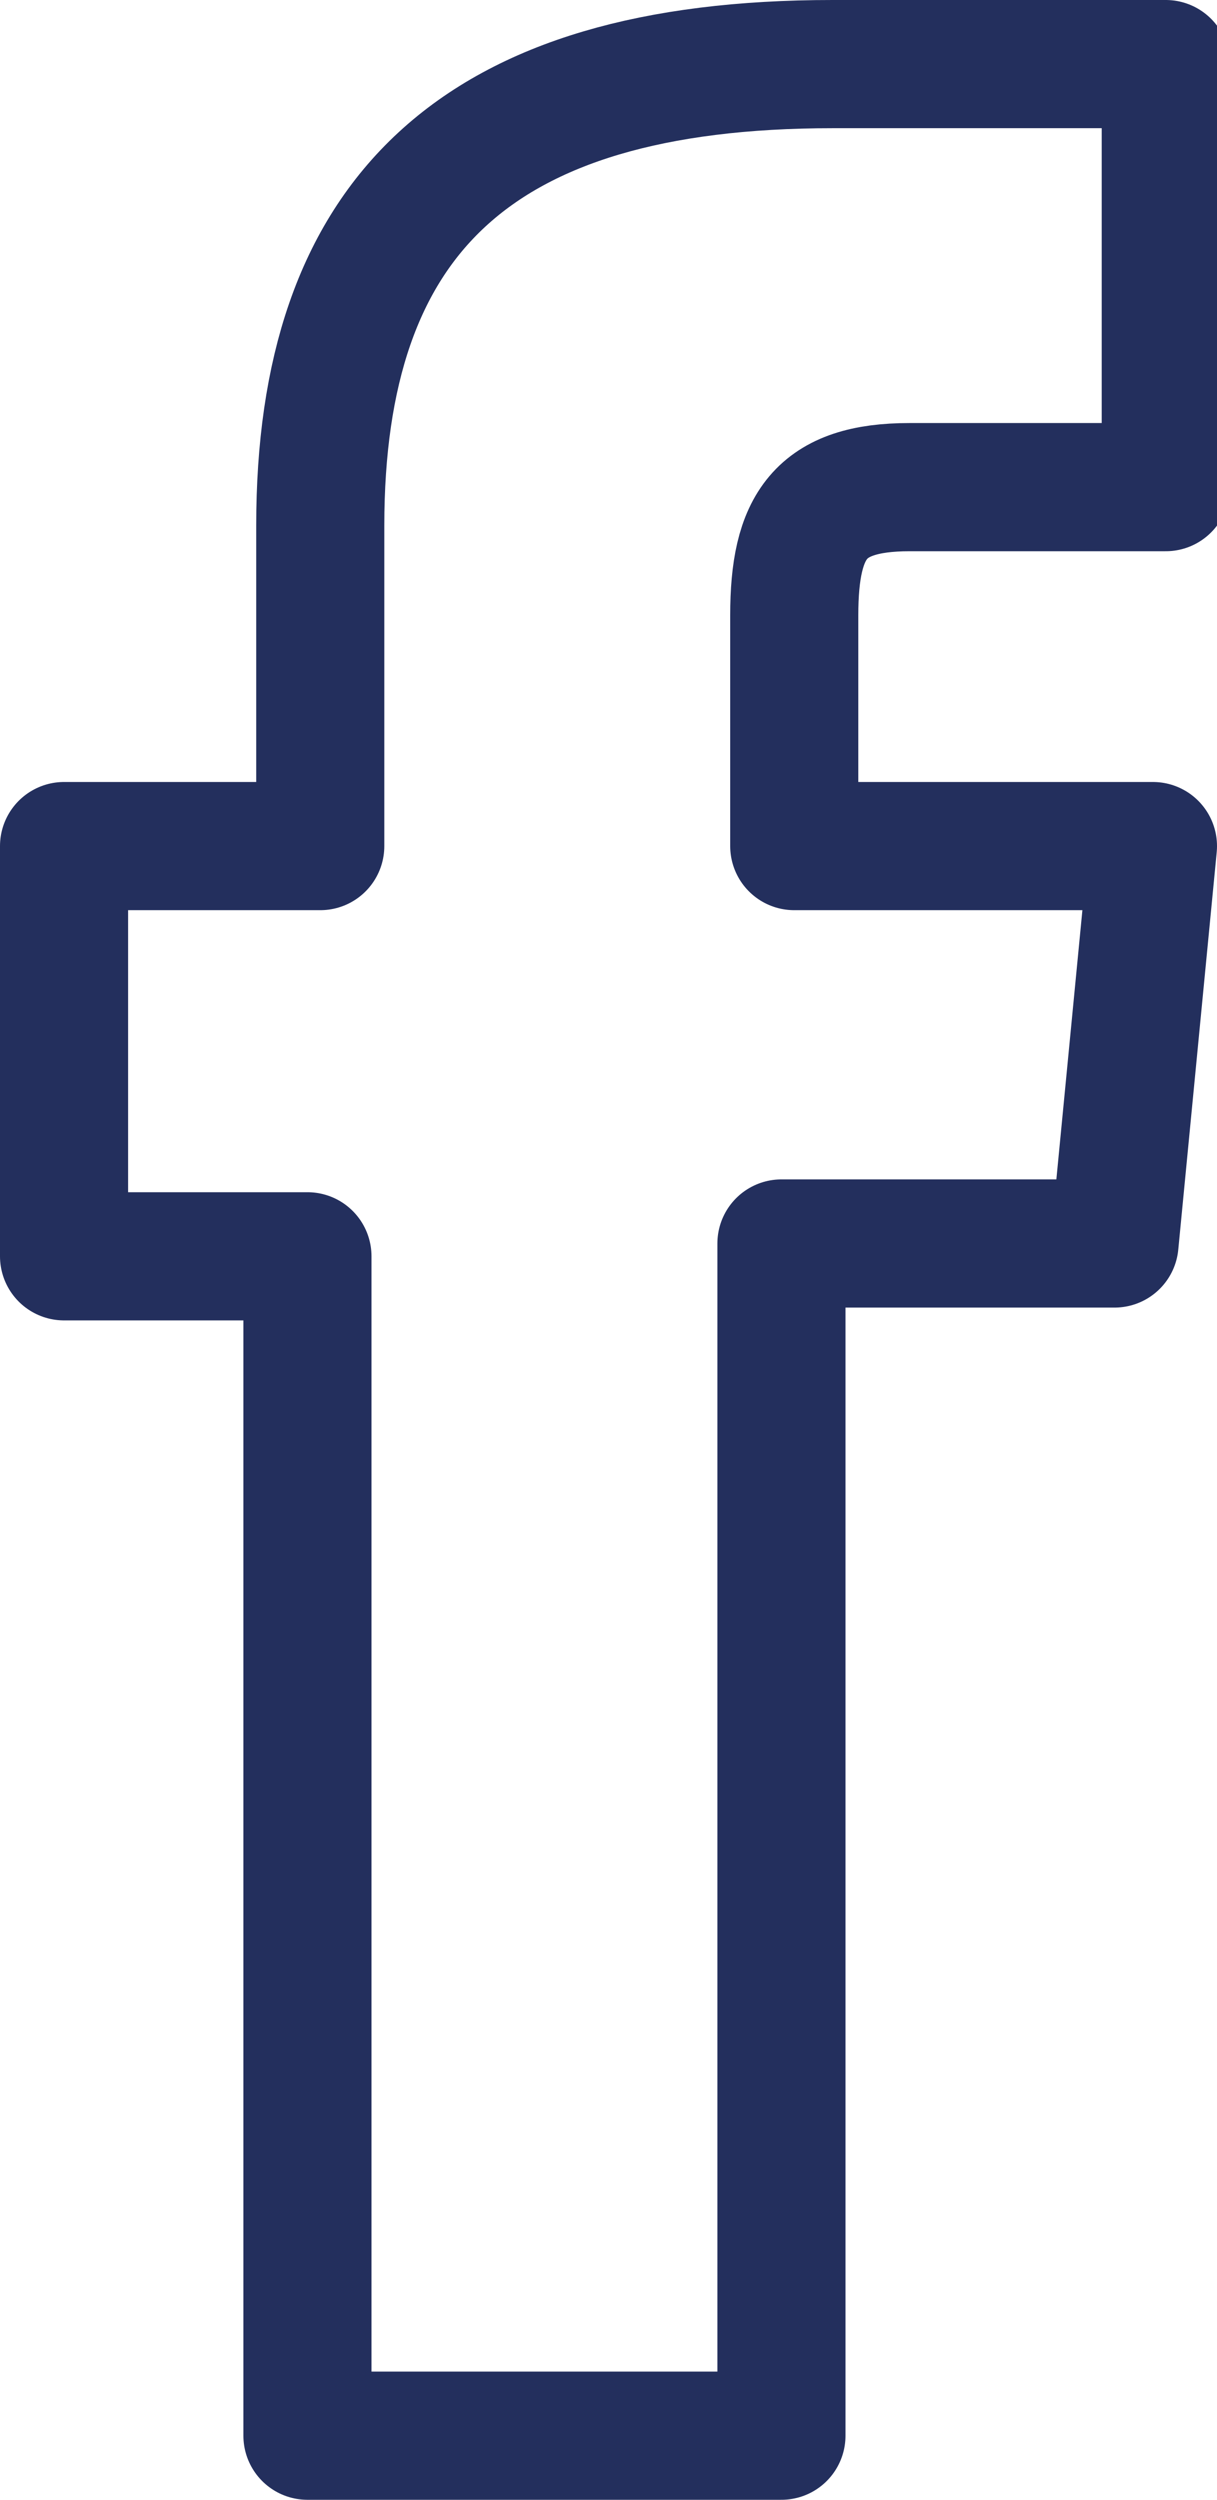 <?xml version="1.0" encoding="utf-8"?>
<!-- Generator: Adobe Illustrator 23.0.4, SVG Export Plug-In . SVG Version: 6.00 Build 0)  -->
<svg version="1.1" id="Layer_1" xmlns="http://www.w3.org/2000/svg" xmlns:xlink="http://www.w3.org/1999/xlink" x="0px" y="0px"
	 viewBox="0 0 9.5 19.5" style="enable-background:new 0 0 9.5 19.5;" xml:space="preserve">
<style type="text/css">
	.st0{fill:none;stroke:#232F5D;stroke-linecap:round;stroke-linejoin:round;}
</style>
<title>Icones</title>
<path class="st0" d="M2.4,19h3.7V9.7h2.6L9,6.6H6.2V4.8c0-0.7,0.2-1,0.9-1h2V0.5H6.5c-2.8,0-4,1.2-4,3.6v2.5h-2v3.2h1.9V19z"/>
</svg>
